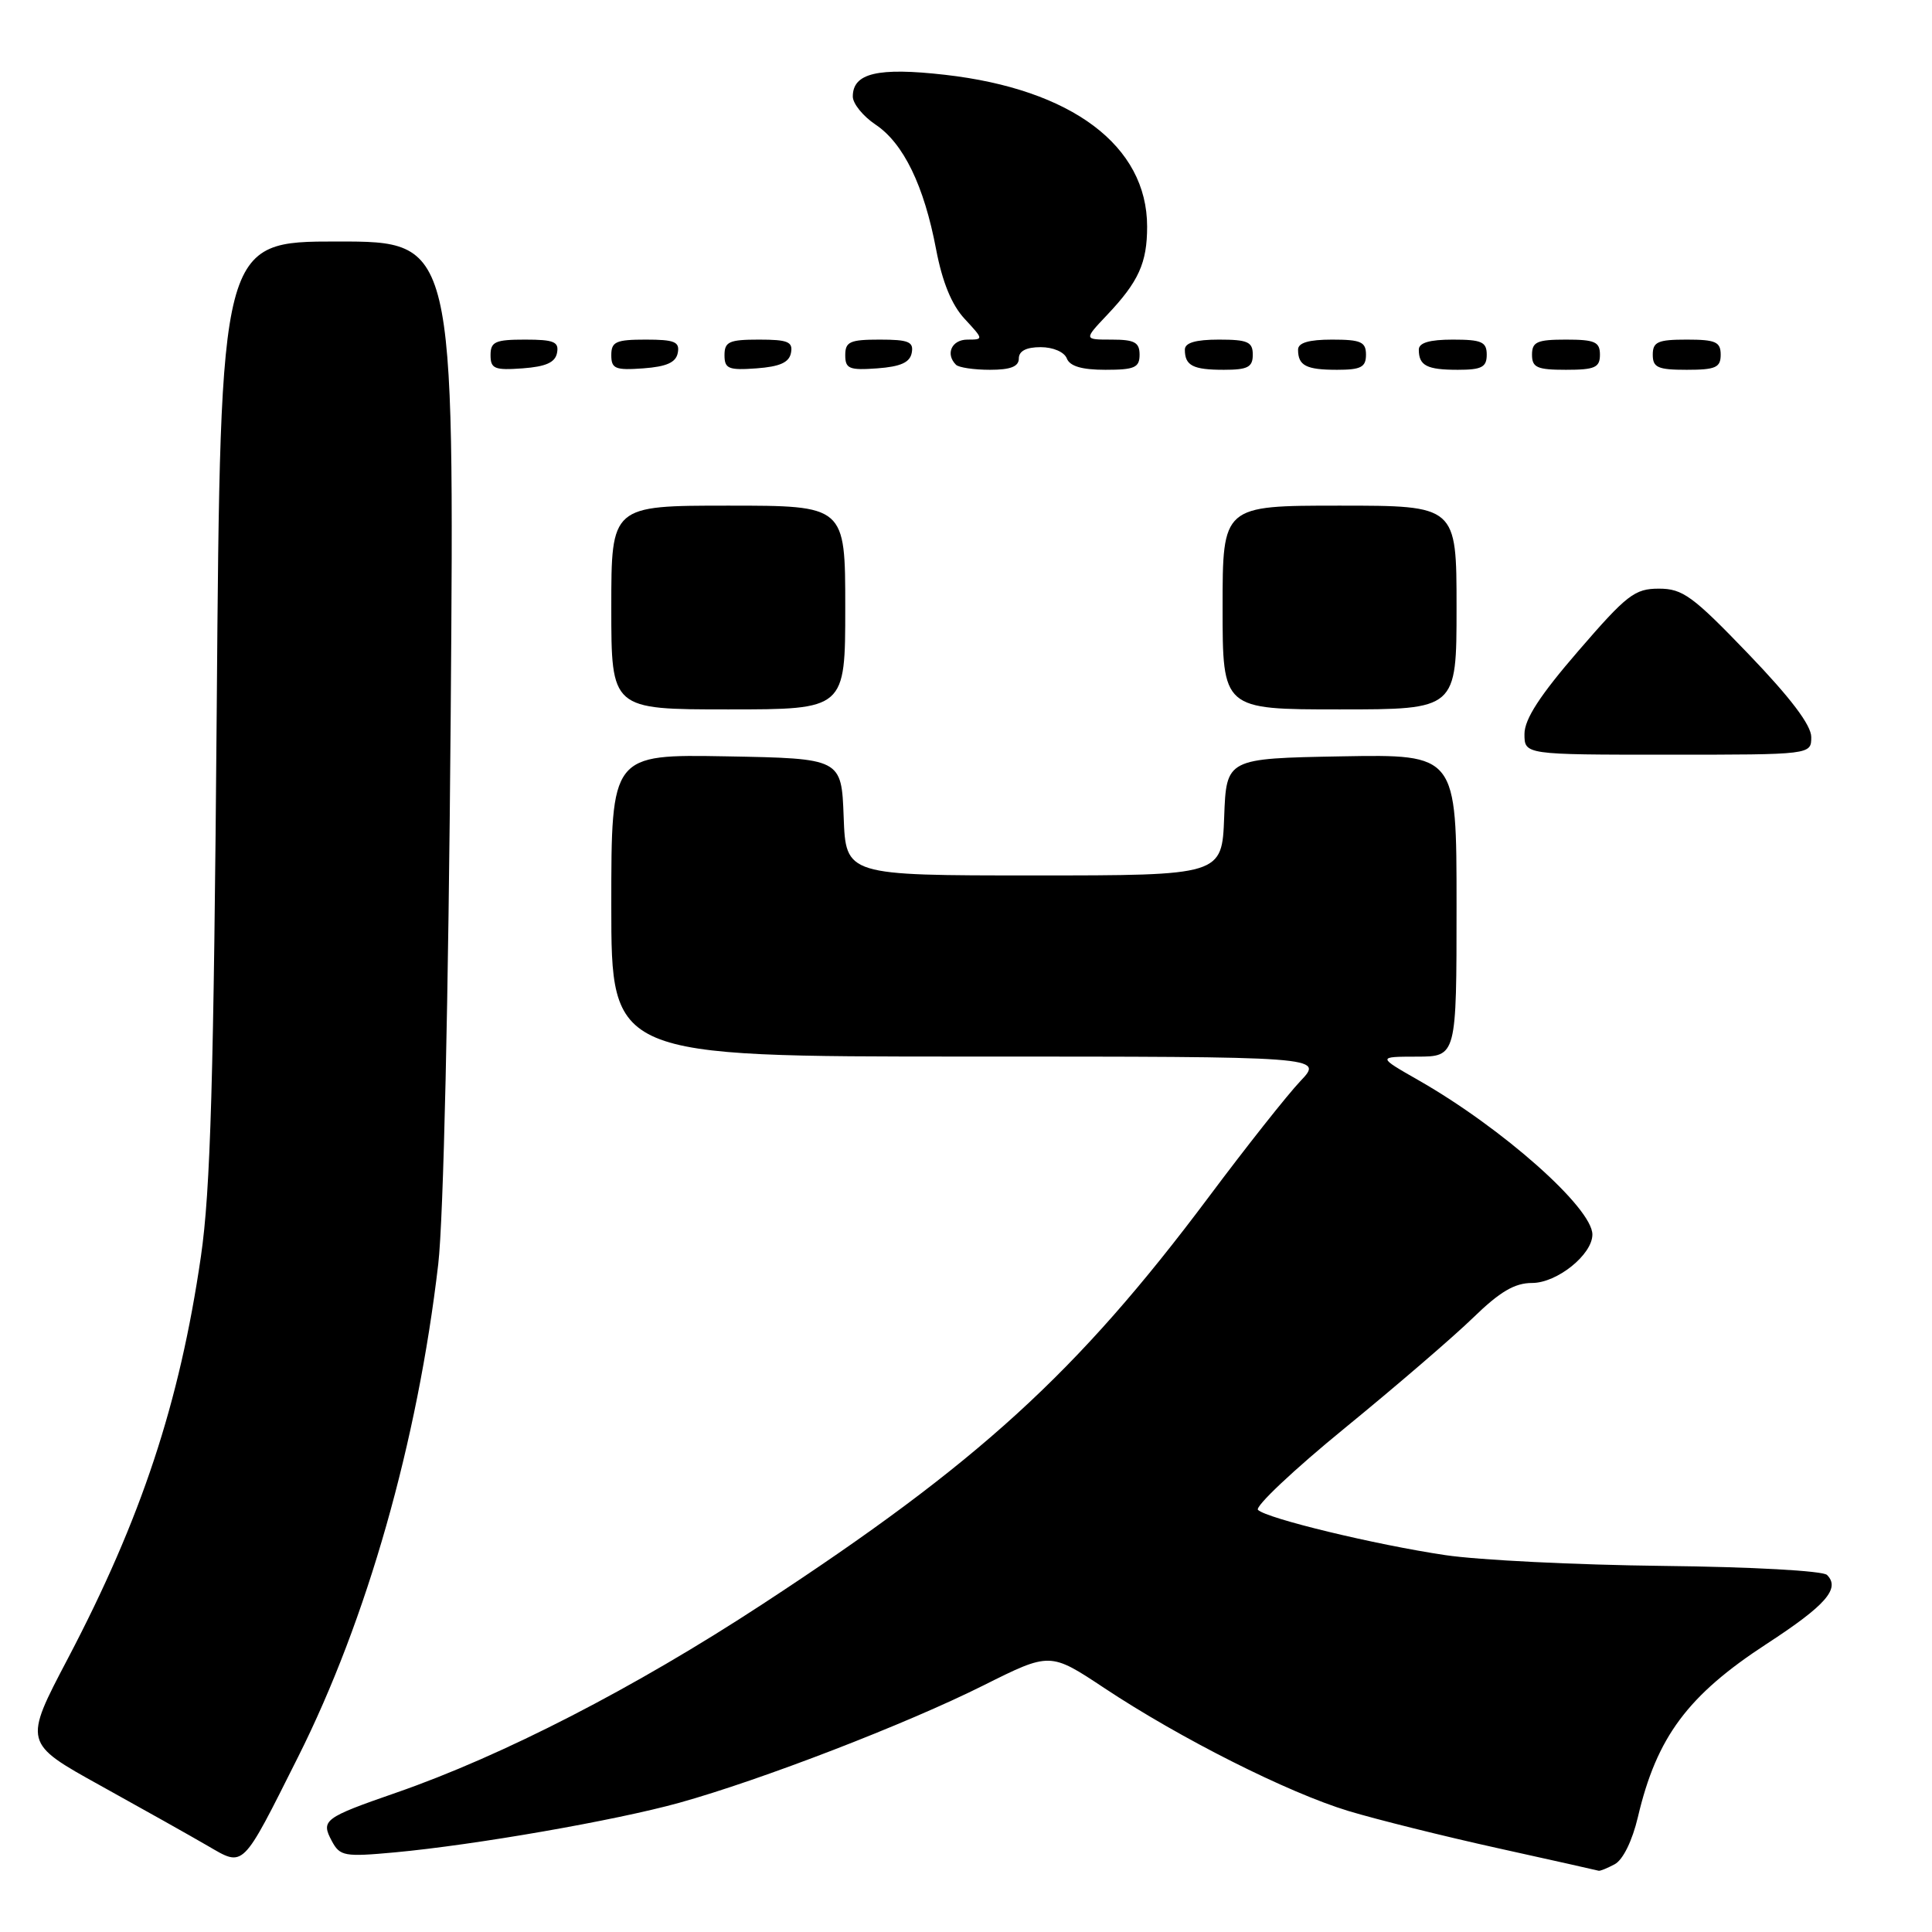 <?xml version="1.0" encoding="UTF-8" standalone="no"?>
<!DOCTYPE svg PUBLIC "-//W3C//DTD SVG 1.1//EN" "http://www.w3.org/Graphics/SVG/1.1/DTD/svg11.dtd" >
<svg xmlns="http://www.w3.org/2000/svg" xmlns:xlink="http://www.w3.org/1999/xlink" version="1.1" viewBox="0 0 256 256">
 <g >
 <path fill="currentColor"
d=" M 213.96 247.02 C 215.05 246.44 216.29 243.91 217.03 240.77 C 219.52 230.16 223.64 224.63 234.11 217.81 C 241.94 212.71 243.88 210.48 242.09 208.69 C 241.54 208.14 232.16 207.62 220.31 207.49 C 208.86 207.36 195.90 206.72 191.50 206.06 C 182.22 204.68 167.87 201.21 166.69 200.07 C 166.25 199.64 171.42 194.76 178.19 189.23 C 184.96 183.70 192.62 177.11 195.21 174.59 C 198.75 171.15 200.70 170.00 203.01 170.00 C 206.32 170.00 211.00 166.24 211.00 163.58 C 211.00 160.06 199.10 149.50 188.00 143.16 C 182.50 140.02 182.50 140.02 187.75 140.01 C 193.00 140.00 193.00 140.00 193.00 119.97 C 193.00 99.95 193.00 99.95 177.75 100.22 C 162.50 100.50 162.50 100.50 162.21 108.25 C 161.92 116.00 161.92 116.00 137.00 116.00 C 112.08 116.00 112.08 116.00 111.79 108.25 C 111.50 100.50 111.50 100.50 96.25 100.22 C 81.00 99.95 81.00 99.95 81.00 119.97 C 81.00 140.00 81.00 140.00 128.20 140.00 C 175.39 140.00 175.39 140.00 172.31 143.25 C 170.61 145.04 165.13 151.96 160.14 158.64 C 142.72 181.91 129.61 193.87 101.00 212.58 C 84.06 223.67 66.60 232.65 52.50 237.54 C 42.91 240.87 42.49 241.18 43.97 243.95 C 45.05 245.96 45.63 246.06 52.31 245.45 C 62.98 244.46 81.48 241.24 90.00 238.88 C 100.82 235.87 120.10 228.44 130.32 223.32 C 139.14 218.91 139.14 218.91 146.32 223.67 C 156.40 230.36 170.66 237.54 178.69 239.97 C 182.44 241.10 191.35 243.32 198.50 244.90 C 205.65 246.48 211.64 247.82 211.82 247.88 C 211.99 247.95 212.95 247.56 213.96 247.02 Z  M 39.49 232.82 C 48.63 214.61 55.33 191.04 58.07 167.50 C 58.77 161.46 59.42 132.66 59.72 94.75 C 60.21 32.00 60.21 32.00 44.71 32.00 C 29.21 32.00 29.21 32.00 28.72 93.75 C 28.32 143.13 27.90 157.70 26.62 166.50 C 23.79 185.92 18.74 201.19 9.01 219.73 C 3.11 230.95 3.11 230.95 13.31 236.60 C 18.91 239.70 25.30 243.29 27.50 244.57 C 32.38 247.40 31.97 247.80 39.49 232.82 Z  M 240.00 97.66 C 240.00 96.09 237.27 92.48 231.68 86.66 C 224.29 78.97 222.97 78.00 219.81 78.00 C 216.61 78.00 215.57 78.80 209.14 86.25 C 204.04 92.15 202.01 95.28 202.00 97.25 C 202.00 100.00 202.00 100.00 221.00 100.00 C 240.00 100.00 240.00 100.00 240.00 97.66 Z  M 112.00 80.50 C 112.00 67.00 112.00 67.00 96.50 67.00 C 81.00 67.00 81.00 67.00 81.00 80.50 C 81.00 94.00 81.00 94.00 96.50 94.00 C 112.00 94.00 112.00 94.00 112.00 80.50 Z  M 193.00 80.50 C 193.00 67.00 193.00 67.00 177.50 67.00 C 162.00 67.00 162.00 67.00 162.00 80.50 C 162.00 94.00 162.00 94.00 177.50 94.00 C 193.00 94.00 193.00 94.00 193.00 80.50 Z  M 73.81 46.75 C 74.09 45.29 73.39 45.00 69.57 45.00 C 65.62 45.00 65.00 45.28 65.00 47.06 C 65.00 48.86 65.53 49.08 69.24 48.81 C 72.34 48.58 73.57 48.03 73.81 46.75 Z  M 89.81 46.75 C 90.09 45.29 89.39 45.00 85.57 45.00 C 81.62 45.00 81.00 45.28 81.00 47.06 C 81.00 48.86 81.53 49.08 85.24 48.81 C 88.34 48.58 89.57 48.03 89.81 46.75 Z  M 104.81 46.75 C 105.09 45.29 104.39 45.00 100.57 45.00 C 96.62 45.00 96.00 45.28 96.00 47.06 C 96.00 48.86 96.53 49.08 100.24 48.81 C 103.34 48.58 104.57 48.03 104.81 46.75 Z  M 120.81 46.75 C 121.09 45.29 120.39 45.00 116.57 45.00 C 112.62 45.00 112.00 45.28 112.00 47.06 C 112.00 48.86 112.53 49.08 116.24 48.81 C 119.34 48.58 120.57 48.03 120.81 46.75 Z  M 135.00 47.50 C 135.00 46.51 135.99 46.00 137.89 46.00 C 139.54 46.00 141.03 46.64 141.36 47.50 C 141.76 48.53 143.36 49.00 146.47 49.00 C 150.33 49.00 151.00 48.71 151.00 47.00 C 151.00 45.36 150.33 45.00 147.30 45.00 C 143.61 45.00 143.61 45.00 146.68 41.75 C 150.88 37.32 152.00 34.84 152.00 30.02 C 152.00 19.32 142.02 11.82 125.21 9.91 C 116.32 8.90 113.00 9.68 113.00 12.79 C 113.00 13.73 114.36 15.40 116.00 16.50 C 119.71 18.97 122.44 24.59 124.04 33.05 C 124.87 37.39 126.10 40.40 127.82 42.25 C 130.34 44.97 130.35 45.00 128.19 45.00 C 126.11 45.00 125.24 46.90 126.67 48.33 C 127.03 48.70 129.06 49.00 131.17 49.00 C 133.91 49.00 135.00 48.57 135.00 47.50 Z  M 166.00 47.00 C 166.00 45.30 165.33 45.00 161.50 45.00 C 158.42 45.00 157.00 45.42 157.00 46.33 C 157.00 48.45 158.07 49.00 162.17 49.00 C 165.33 49.00 166.00 48.65 166.00 47.00 Z  M 181.00 47.00 C 181.00 45.30 180.33 45.00 176.50 45.00 C 173.42 45.00 172.00 45.42 172.00 46.33 C 172.00 48.45 173.07 49.00 177.17 49.00 C 180.33 49.00 181.00 48.65 181.00 47.00 Z  M 197.00 47.00 C 197.00 45.30 196.33 45.00 192.50 45.00 C 189.42 45.00 188.00 45.42 188.00 46.33 C 188.00 48.45 189.07 49.00 193.17 49.00 C 196.33 49.00 197.00 48.65 197.00 47.00 Z  M 212.00 47.00 C 212.00 45.30 211.33 45.00 207.50 45.00 C 203.67 45.00 203.00 45.30 203.00 47.00 C 203.00 48.70 203.67 49.00 207.50 49.00 C 211.33 49.00 212.00 48.70 212.00 47.00 Z  M 228.00 47.00 C 228.00 45.30 227.33 45.00 223.50 45.00 C 219.67 45.00 219.00 45.30 219.00 47.00 C 219.00 48.70 219.67 49.00 223.50 49.00 C 227.33 49.00 228.00 48.70 228.00 47.00 Z "/>
</g>
</svg>